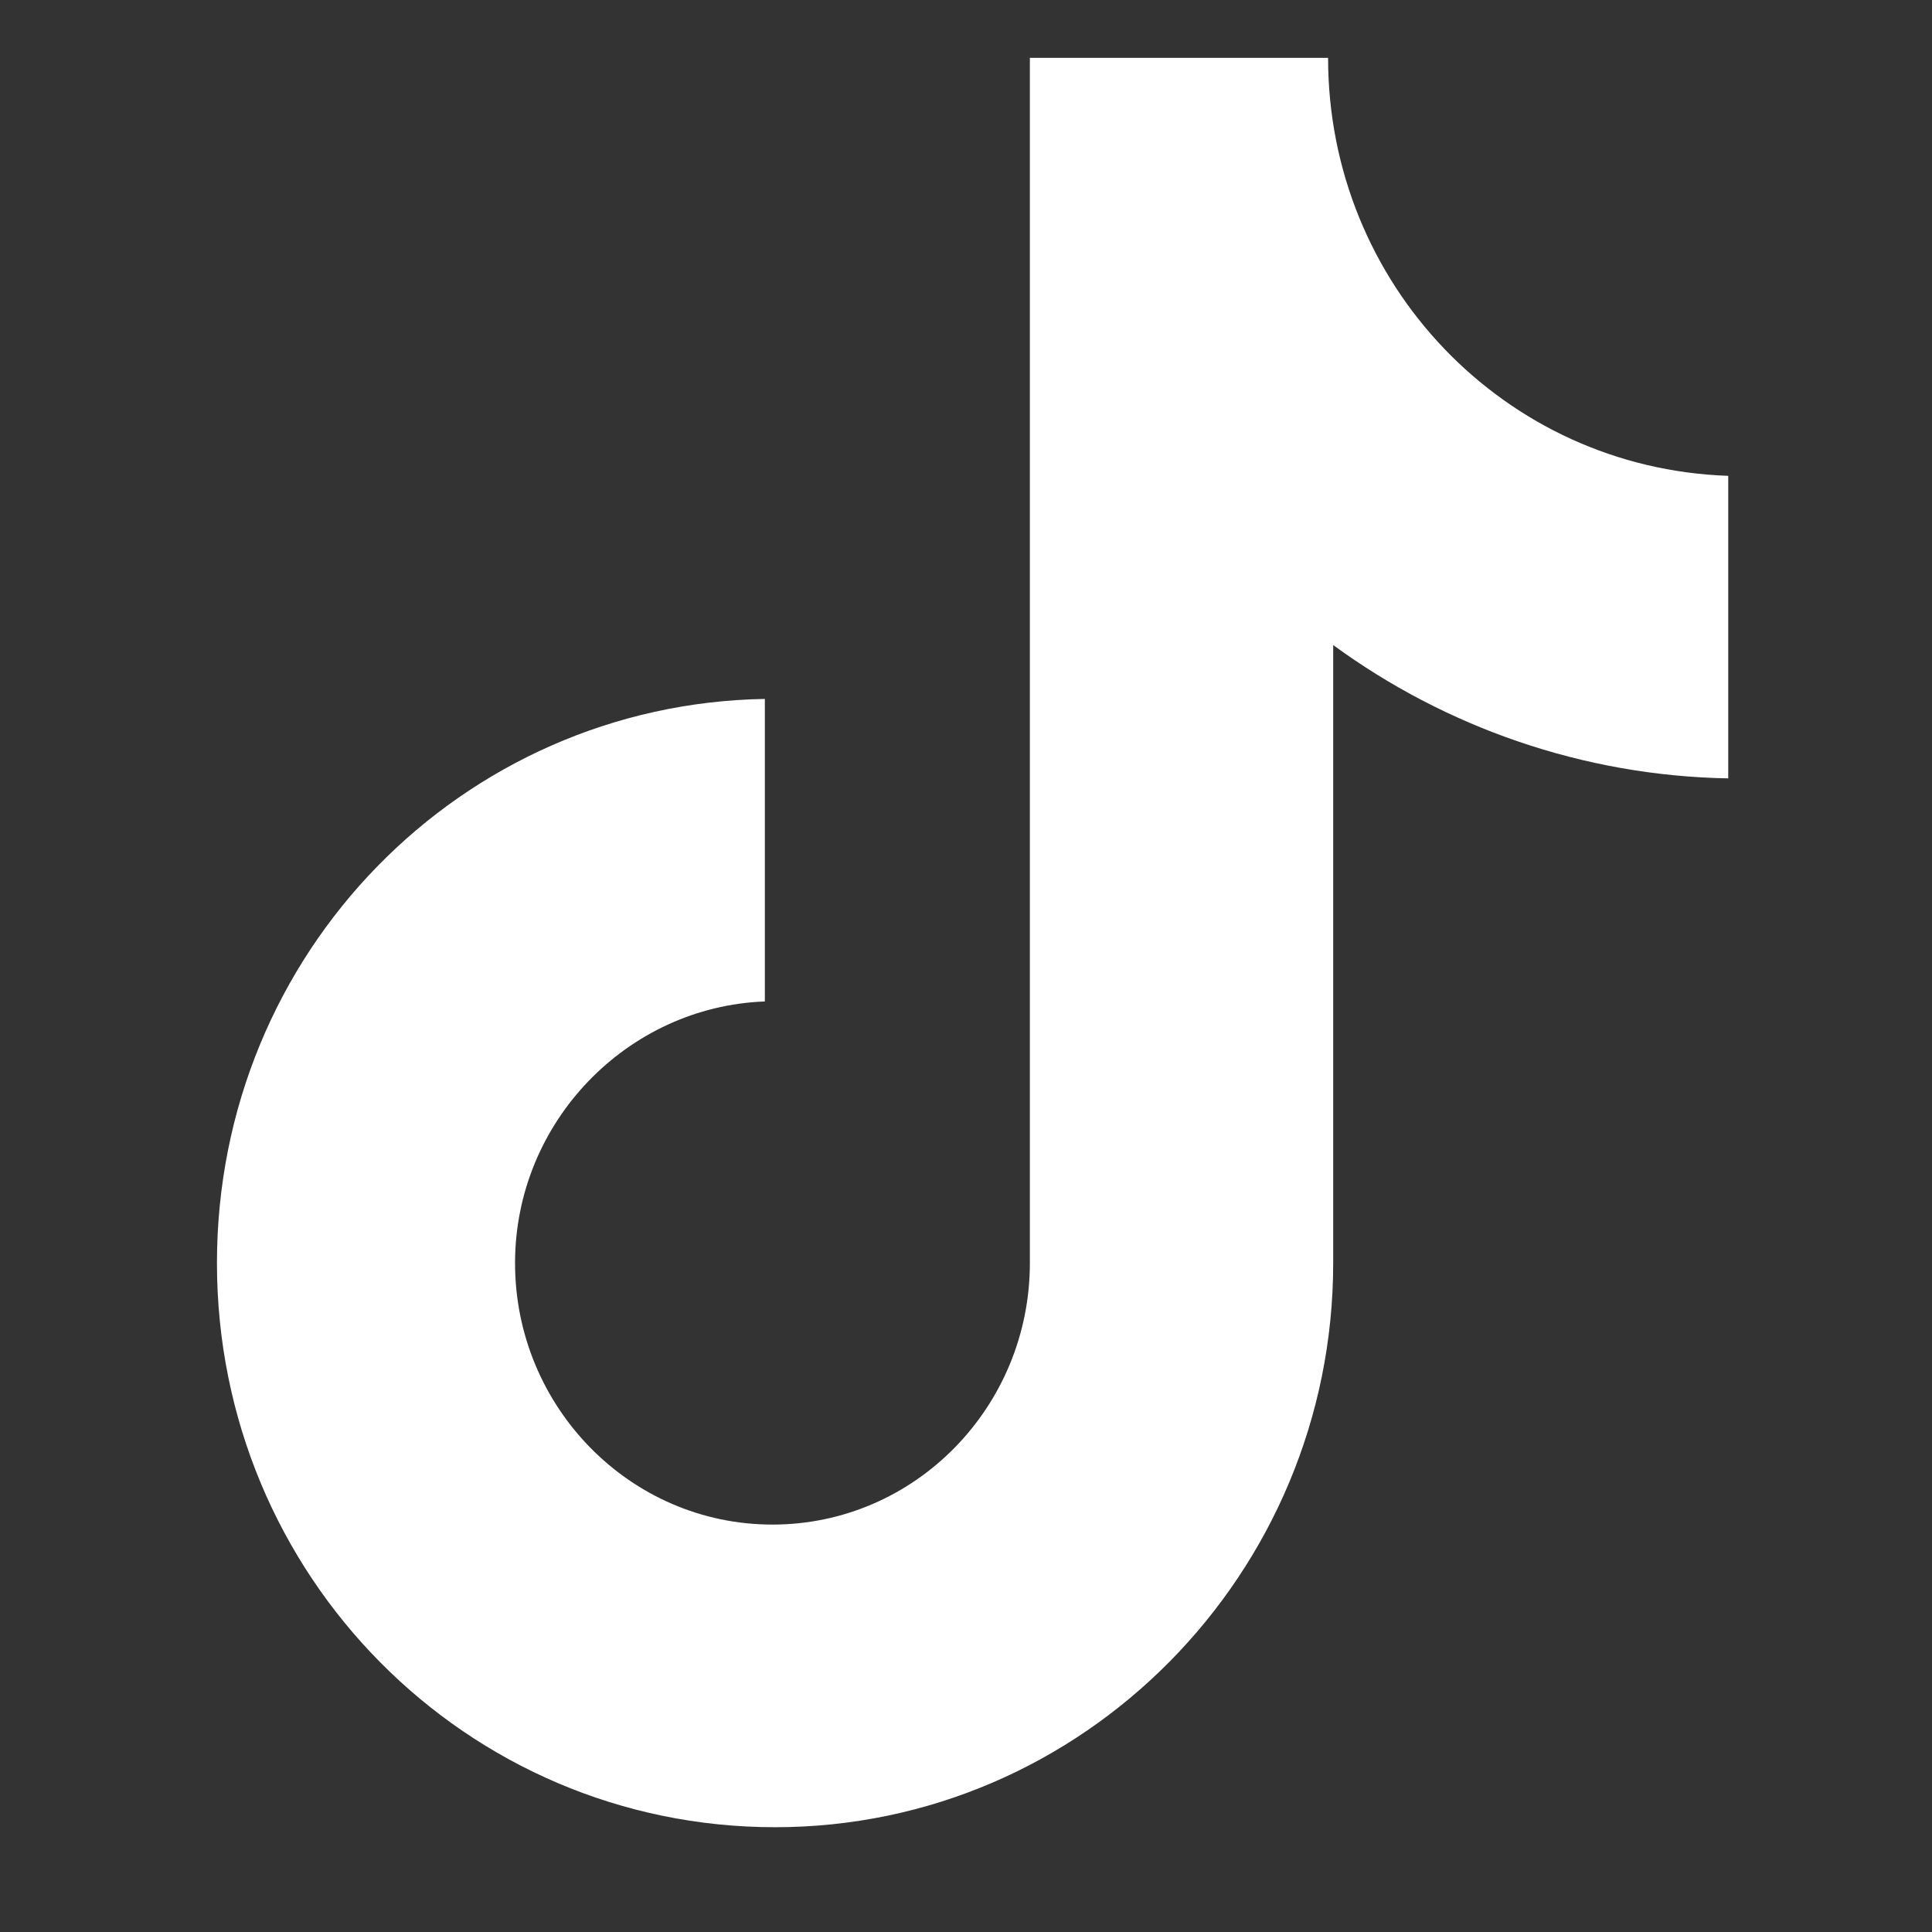 <svg width="17" height="17" viewBox="0 0 17 17" fill="none" xmlns="http://www.w3.org/2000/svg">
<rect x="0" y="0" width="17" height="17" fill="#333333" stroke="none"/>
<g clip-path="url(#clip0)">
<path d="M11.686 0.509H9.062V11.114C9.062 12.377 8.053 13.415 6.797 13.415C5.542 13.415 4.532 12.377 4.532 11.114C4.532 9.873 5.519 8.857 6.73 8.812V6.15C4.062 6.195 1.909 8.383 1.909 11.114C1.909 13.866 4.106 16.078 6.82 16.078C9.533 16.078 11.731 13.844 11.731 11.114V5.676C12.718 6.398 13.929 6.827 15.207 6.849V4.187C13.234 4.119 11.686 2.494 11.686 0.509Z" fill="white"/>
</g>
<defs>
<clipPath id="clip0">
<rect width="15.569" height="15.569" fill="white" transform="translate(0.611 0.509)"/>
</clipPath>
</defs>
</svg>
